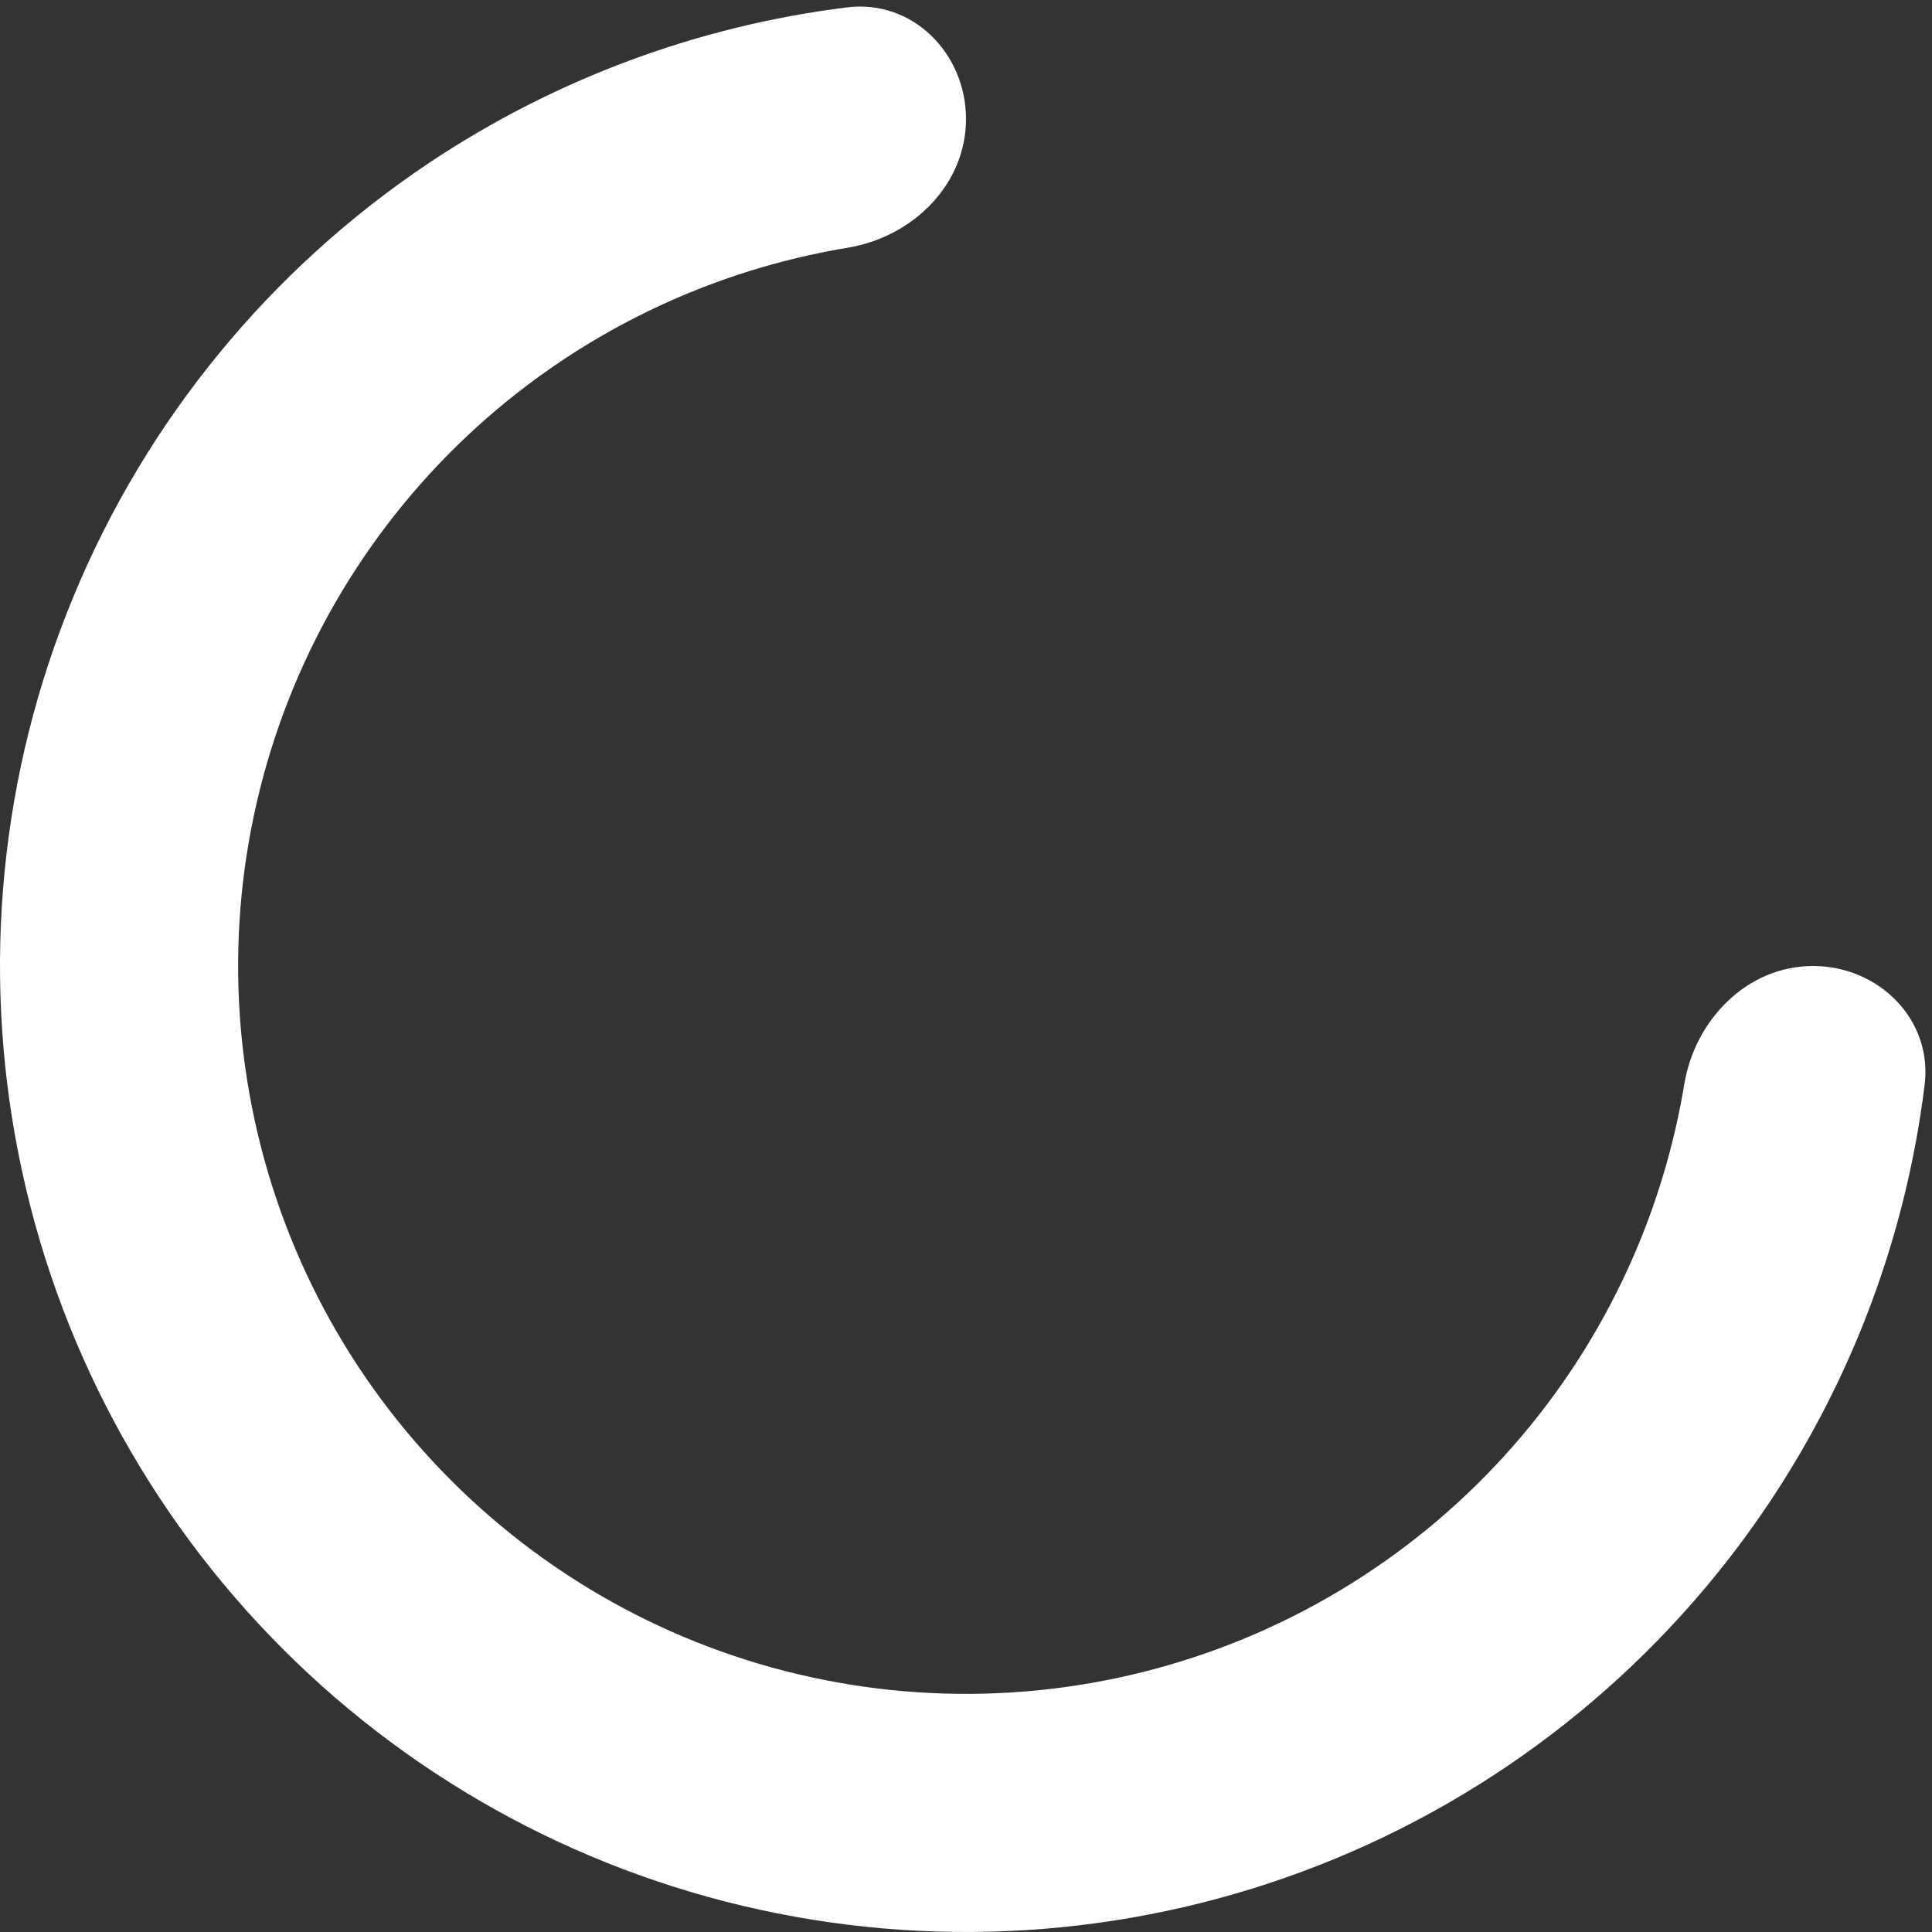 <svg width="16" height="16" viewBox="0 0 16 16" fill="none" xmlns="http://www.w3.org/2000/svg">
<rect x="0" y="0" width="16" height="16" fill="#333333" stroke="none"/>
<path d="M8 0.986C8 0.441 7.557 -0.006 7.016 0.061C5.783 0.214 4.597 0.653 3.555 1.348C2.24 2.227 1.214 3.477 0.609 4.939C0.003 6.4 -0.155 8.009 0.154 9.561C0.462 11.113 1.224 12.538 2.343 13.657C3.462 14.776 4.887 15.538 6.439 15.846C7.991 16.155 9.6 15.996 11.062 15.391C12.523 14.786 13.773 13.76 14.652 12.445C15.348 11.403 15.787 10.217 15.939 8.984C16.006 8.443 15.559 8 15.014 8V8C14.47 8 14.036 8.444 13.948 8.982C13.808 9.825 13.491 10.632 13.012 11.349C12.35 12.34 11.408 13.113 10.307 13.569C9.205 14.025 7.993 14.145 6.824 13.912C5.655 13.68 4.581 13.105 3.738 12.262C2.894 11.419 2.32 10.345 2.088 9.176C1.855 8.007 1.975 6.795 2.431 5.693C2.887 4.592 3.66 3.65 4.651 2.988C5.368 2.509 6.175 2.192 7.018 2.052C7.556 1.964 8 1.531 8 0.986V0.986Z" fill="white"/>
</svg>
